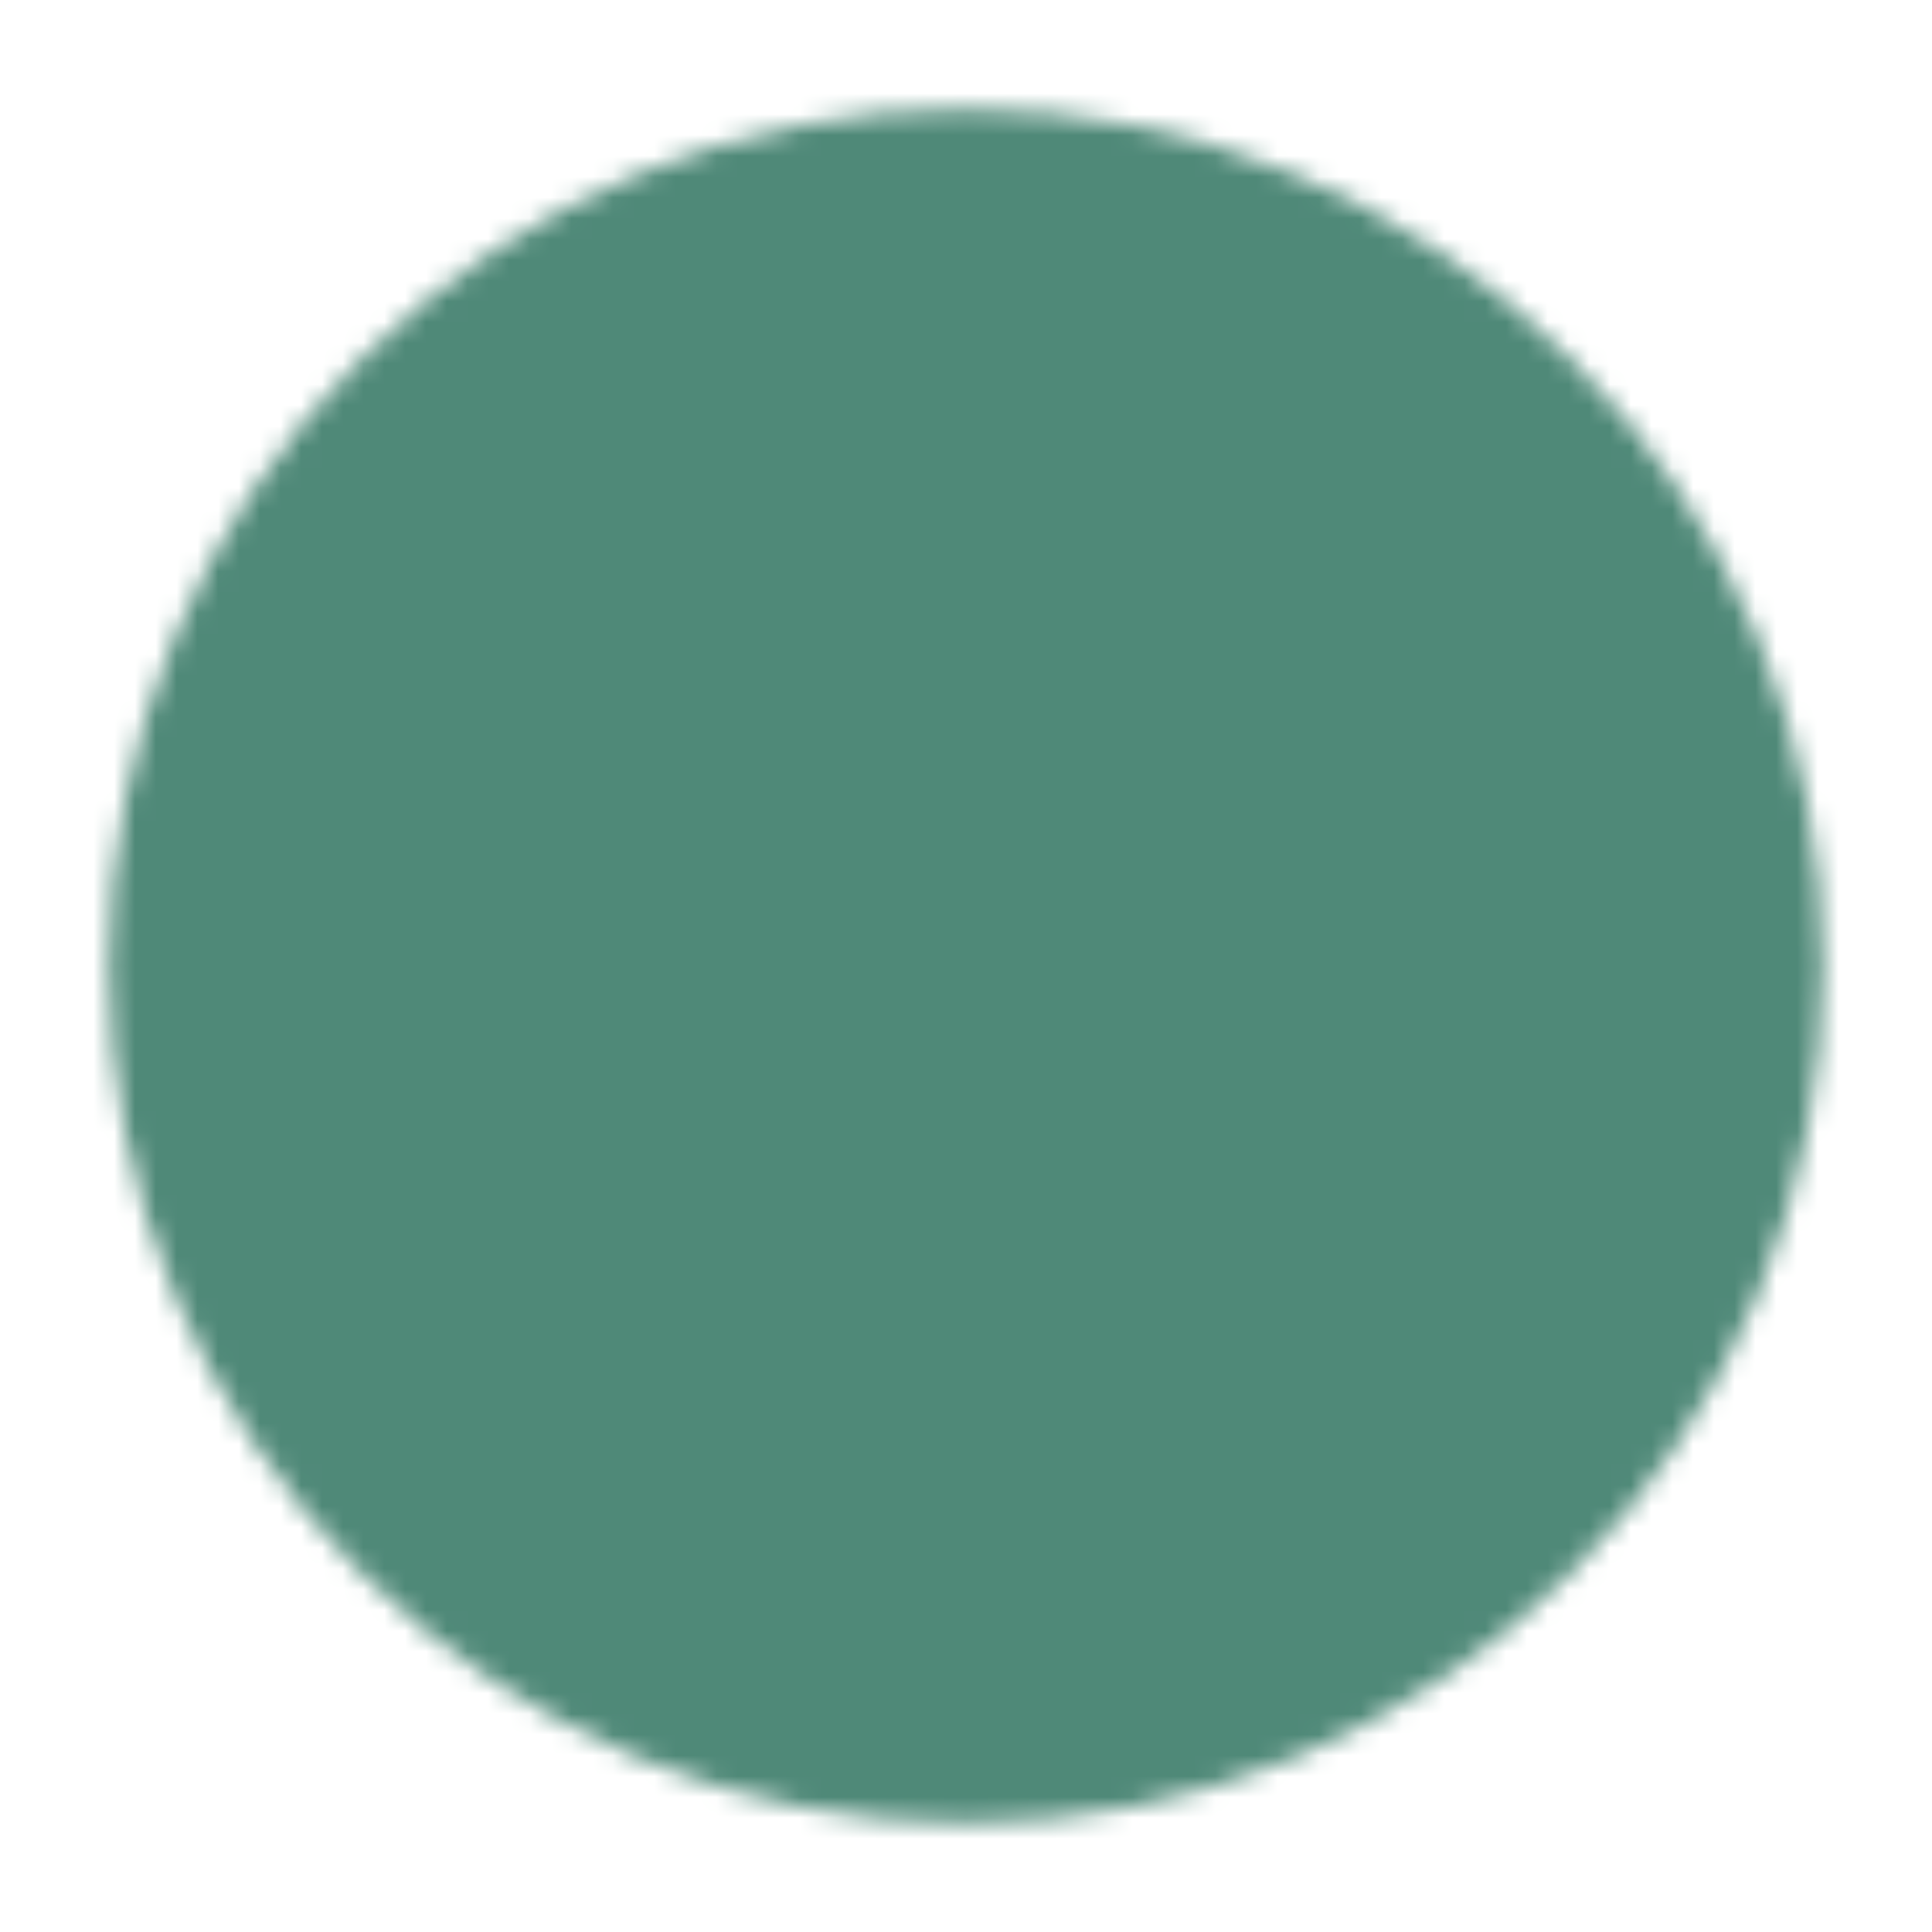 <svg width="93" height="93" viewBox="0 0 93 93" fill="none" xmlns="http://www.w3.org/2000/svg">
<mask id="mask0_36_1713" style="mask-type:luminance" maskUnits="userSpaceOnUse" x="5" y="5" width="83" height="83">
<path d="M46.5 85.25C51.59 85.256 56.63 84.257 61.333 82.309C66.035 80.361 70.306 77.504 73.9 73.9C77.504 70.306 80.361 66.035 82.309 61.333C84.257 56.63 85.256 51.59 85.25 46.5C85.256 41.41 84.257 36.37 82.309 31.668C80.361 26.965 77.504 22.694 73.9 19.1C70.306 15.496 66.035 12.639 61.333 10.691C56.63 8.743 51.59 7.744 46.5 7.75C41.41 7.744 36.37 8.743 31.667 10.691C26.965 12.639 22.694 15.496 19.1 19.1C15.496 22.694 12.639 26.965 10.691 31.668C8.743 36.37 7.744 41.41 7.75 46.5C7.744 51.59 8.743 56.63 10.691 61.333C12.639 66.035 15.496 70.306 19.1 73.9C22.694 77.504 26.965 80.361 31.667 82.309C36.37 84.257 41.41 85.256 46.5 85.25Z" fill="white" stroke="white" stroke-width="5" stroke-linejoin="round"/>
<path d="M31 46.5L42.625 58.125L65.875 34.875" stroke="black" stroke-width="5" stroke-linecap="round" stroke-linejoin="round"/>
</mask>
<g mask="url(#mask0_36_1713)">
<path d="M0 0H93V93H0V0Z" fill="#4F8978"/>
</g>
</svg>
